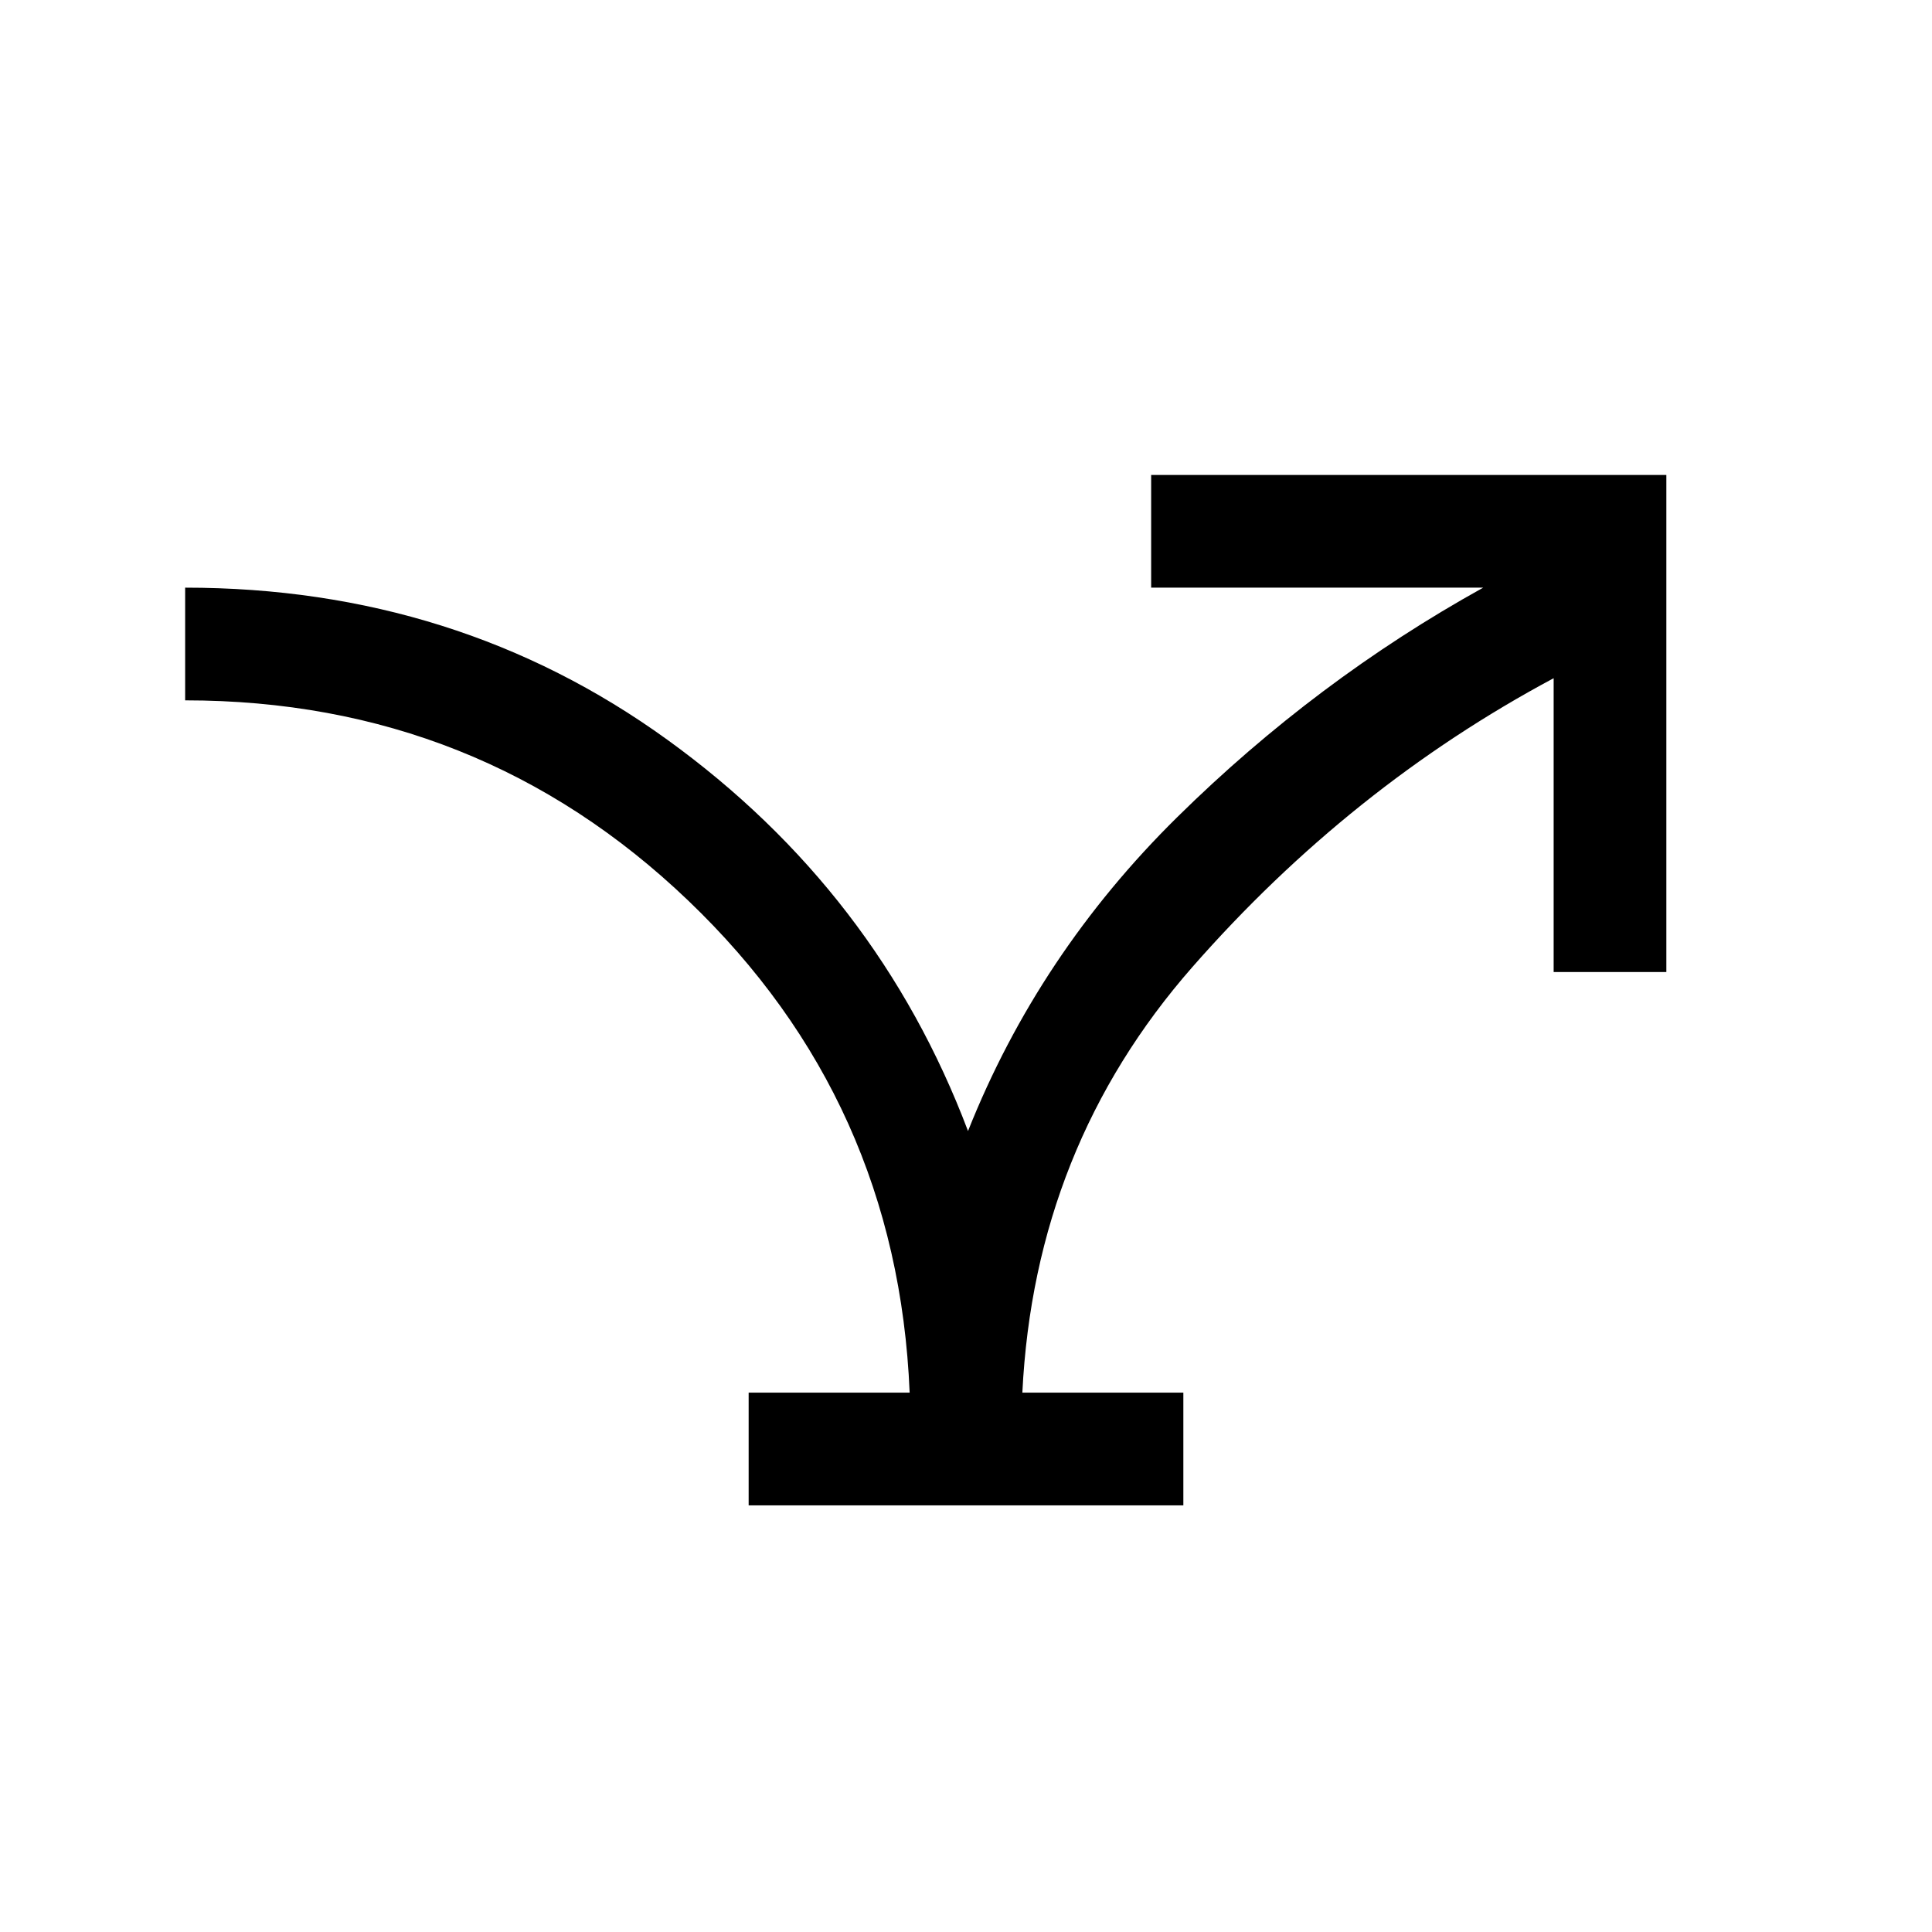 <svg xmlns="http://www.w3.org/2000/svg" height="24" width="24"><path d="M9.3 18.7v-1.4h2q-.15-3.625-2.75-6.112Q5.95 8.7 2.3 8.7V7.3q3.375 0 5.988 1.888 2.612 1.887 3.737 4.862.875-2.2 2.6-3.9 1.725-1.7 3.8-2.85H14.3V5.9h6.4v6.175h-1.4v-3.65q-2.525 1.35-4.487 3.587Q12.85 14.25 12.7 17.3h2v1.4Z"/></svg>